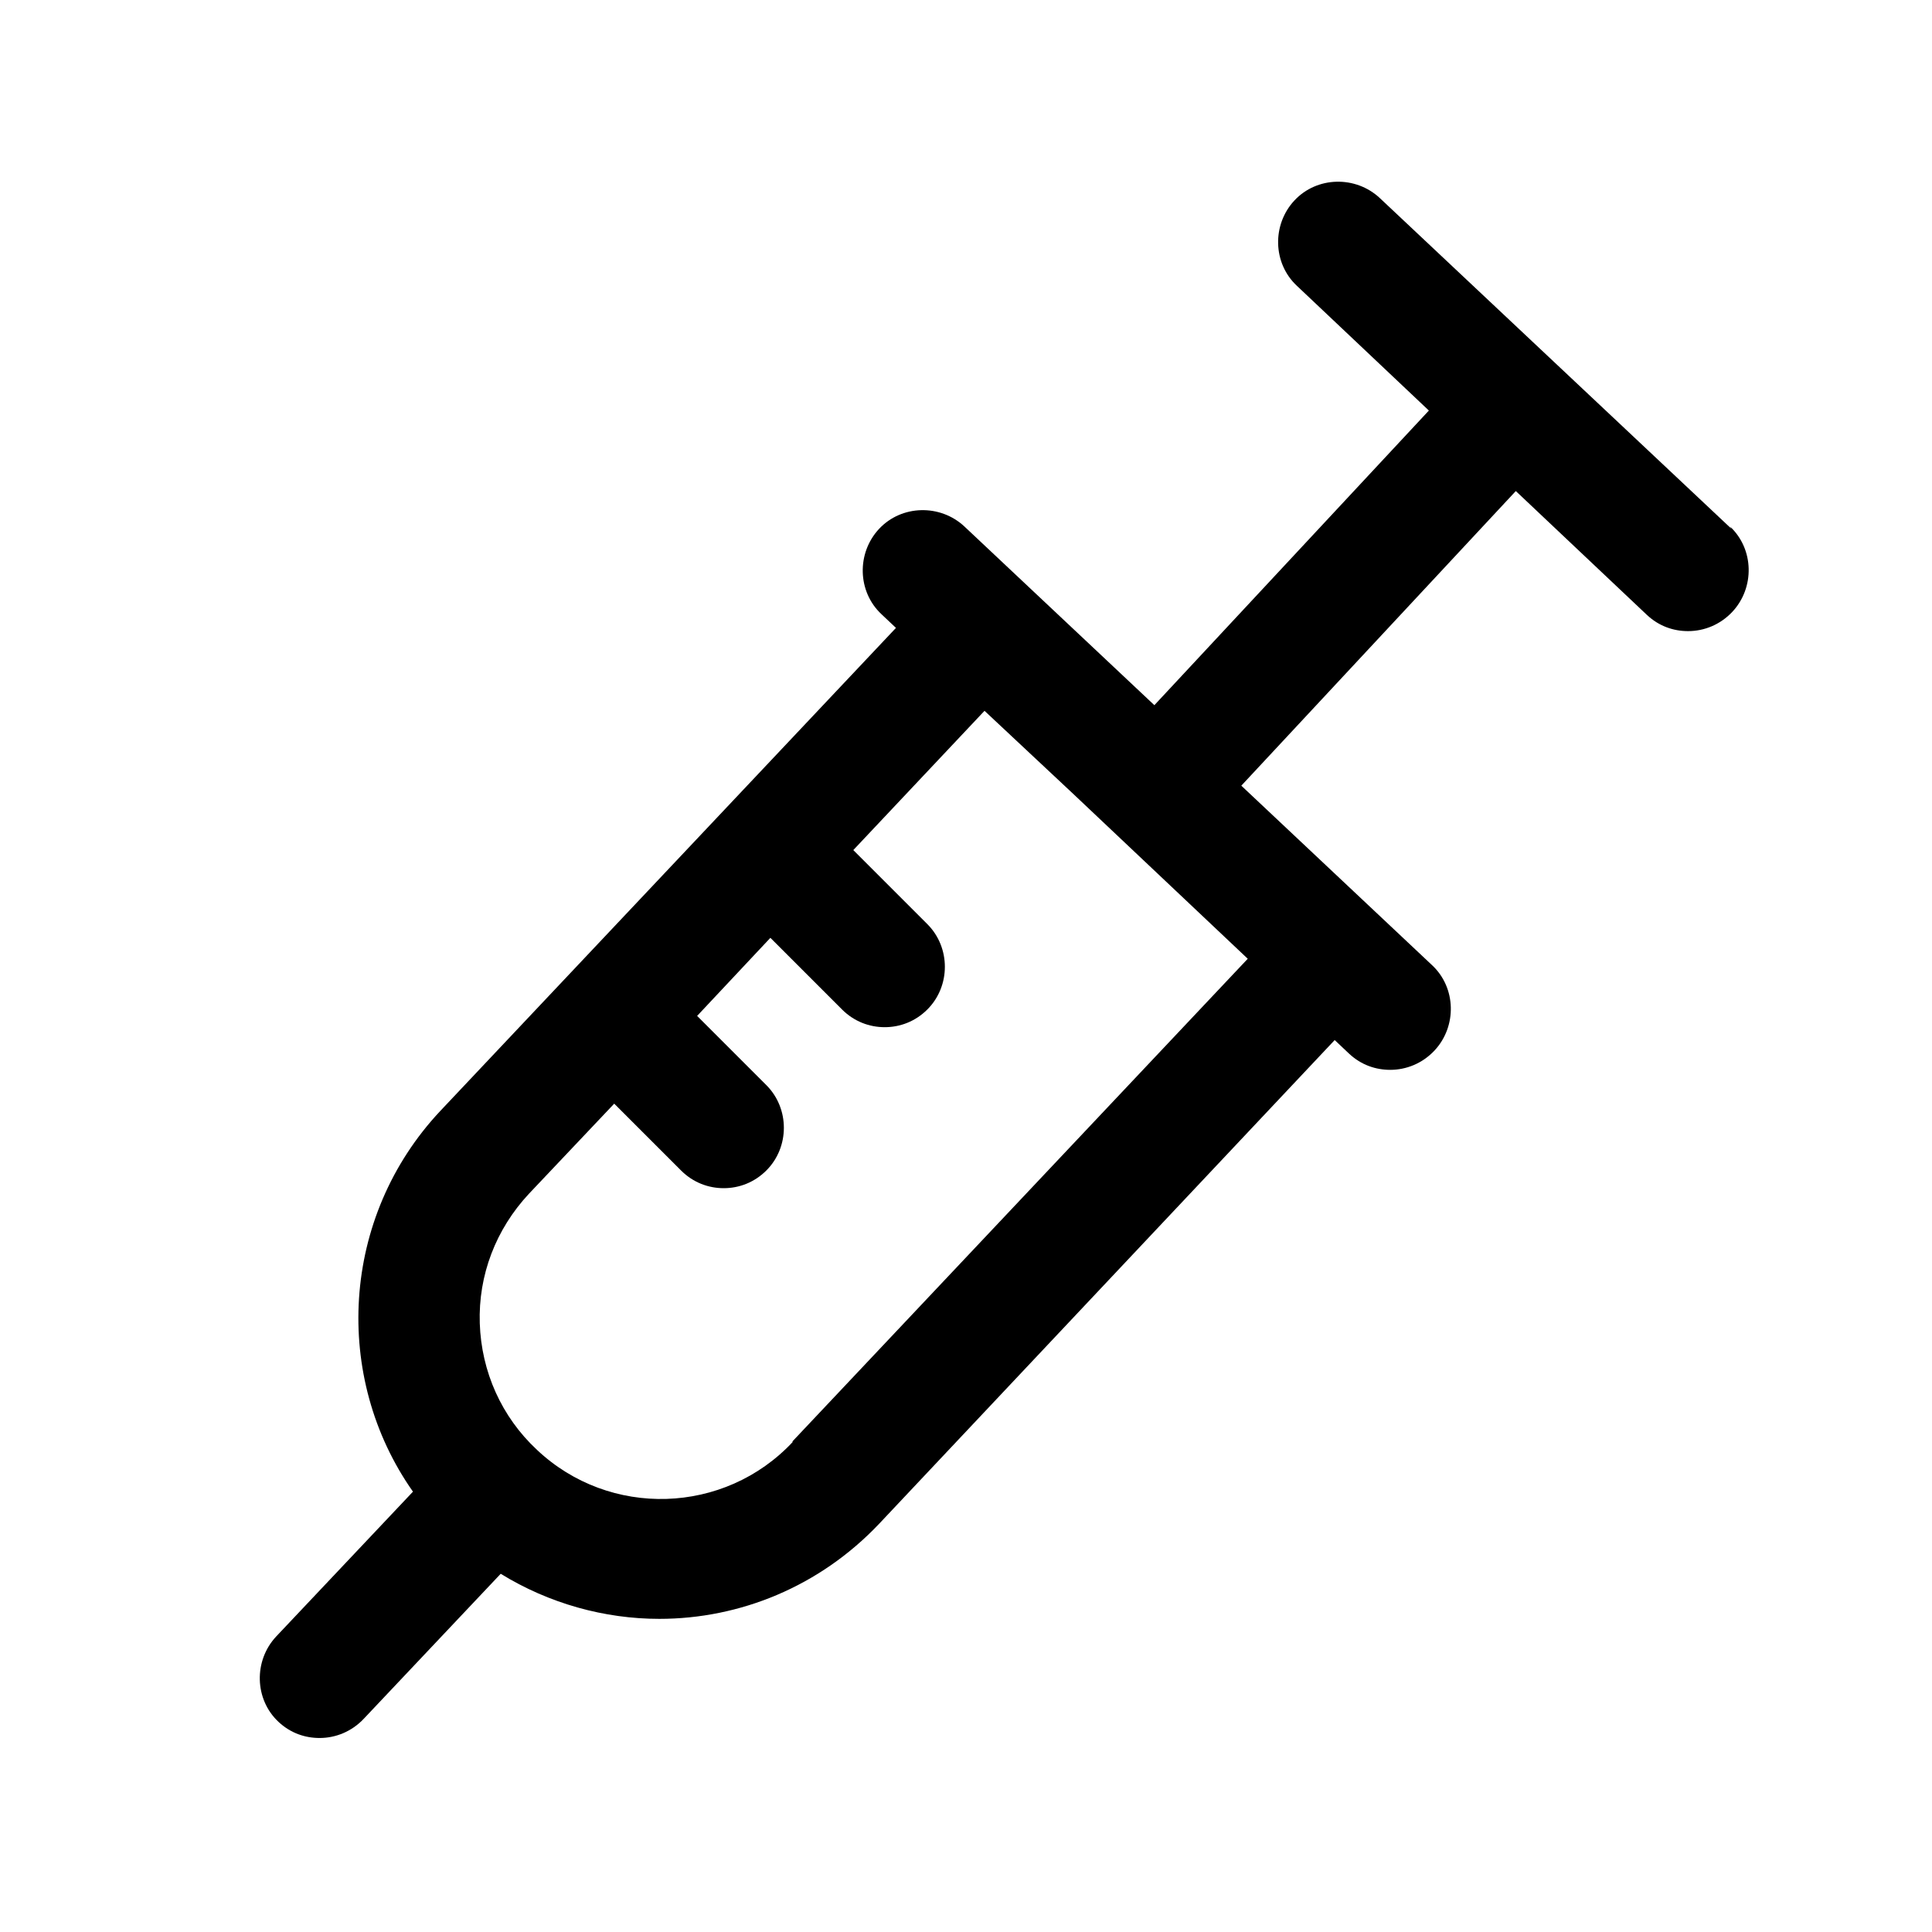 <svg width="24" height="24" viewBox="0 0 24 24" fill="none" xmlns="http://www.w3.org/2000/svg">
<path d="M21.51 6.57L17.14 2.46C16.84 2.18 16.36 2.19 16.08 2.49C15.8 2.79 15.81 3.27 16.11 3.55L17.75 5.1L14.34 8.76L11.98 6.54C11.68 6.26 11.2 6.27 10.92 6.57C10.64 6.87 10.65 7.35 10.95 7.63L11.13 7.8L5.47 13.8C4.23 15.12 4.13 17.11 5.13 18.53L3.43 20.33C3.15 20.63 3.16 21.11 3.46 21.39C3.61 21.53 3.79 21.59 3.97 21.59C4.17 21.59 4.37 21.51 4.52 21.35L6.22 19.55C6.82 19.92 7.51 20.11 8.19 20.11C9.19 20.11 10.18 19.71 10.92 18.93L16.58 12.92L16.76 13.09C16.91 13.23 17.09 13.29 17.27 13.29C17.47 13.29 17.67 13.21 17.82 13.05C18.1 12.75 18.09 12.27 17.79 11.99L15.42 9.76L18.83 6.1L20.46 7.64C20.61 7.78 20.79 7.84 20.97 7.84C21.17 7.84 21.37 7.76 21.52 7.6C21.8 7.3 21.79 6.82 21.49 6.54L21.51 6.57ZM9.85 17.91C9 18.82 7.57 18.86 6.67 18.01C6.23 17.6 5.98 17.04 5.96 16.44C5.94 15.84 6.16 15.27 6.57 14.83L7.63 13.71L8.46 14.54C8.61 14.69 8.8 14.76 8.99 14.76C9.18 14.76 9.37 14.69 9.52 14.54C9.81 14.25 9.81 13.77 9.52 13.48L8.66 12.62L9.57 11.65L10.46 12.54C10.61 12.69 10.8 12.76 10.99 12.76C11.18 12.76 11.37 12.69 11.52 12.54C11.81 12.25 11.81 11.77 11.52 11.48L10.6 10.56L12.23 8.83L13.33 9.86L15.5 11.91L9.84 17.91H9.85Z" fill="black"/>
</svg>

